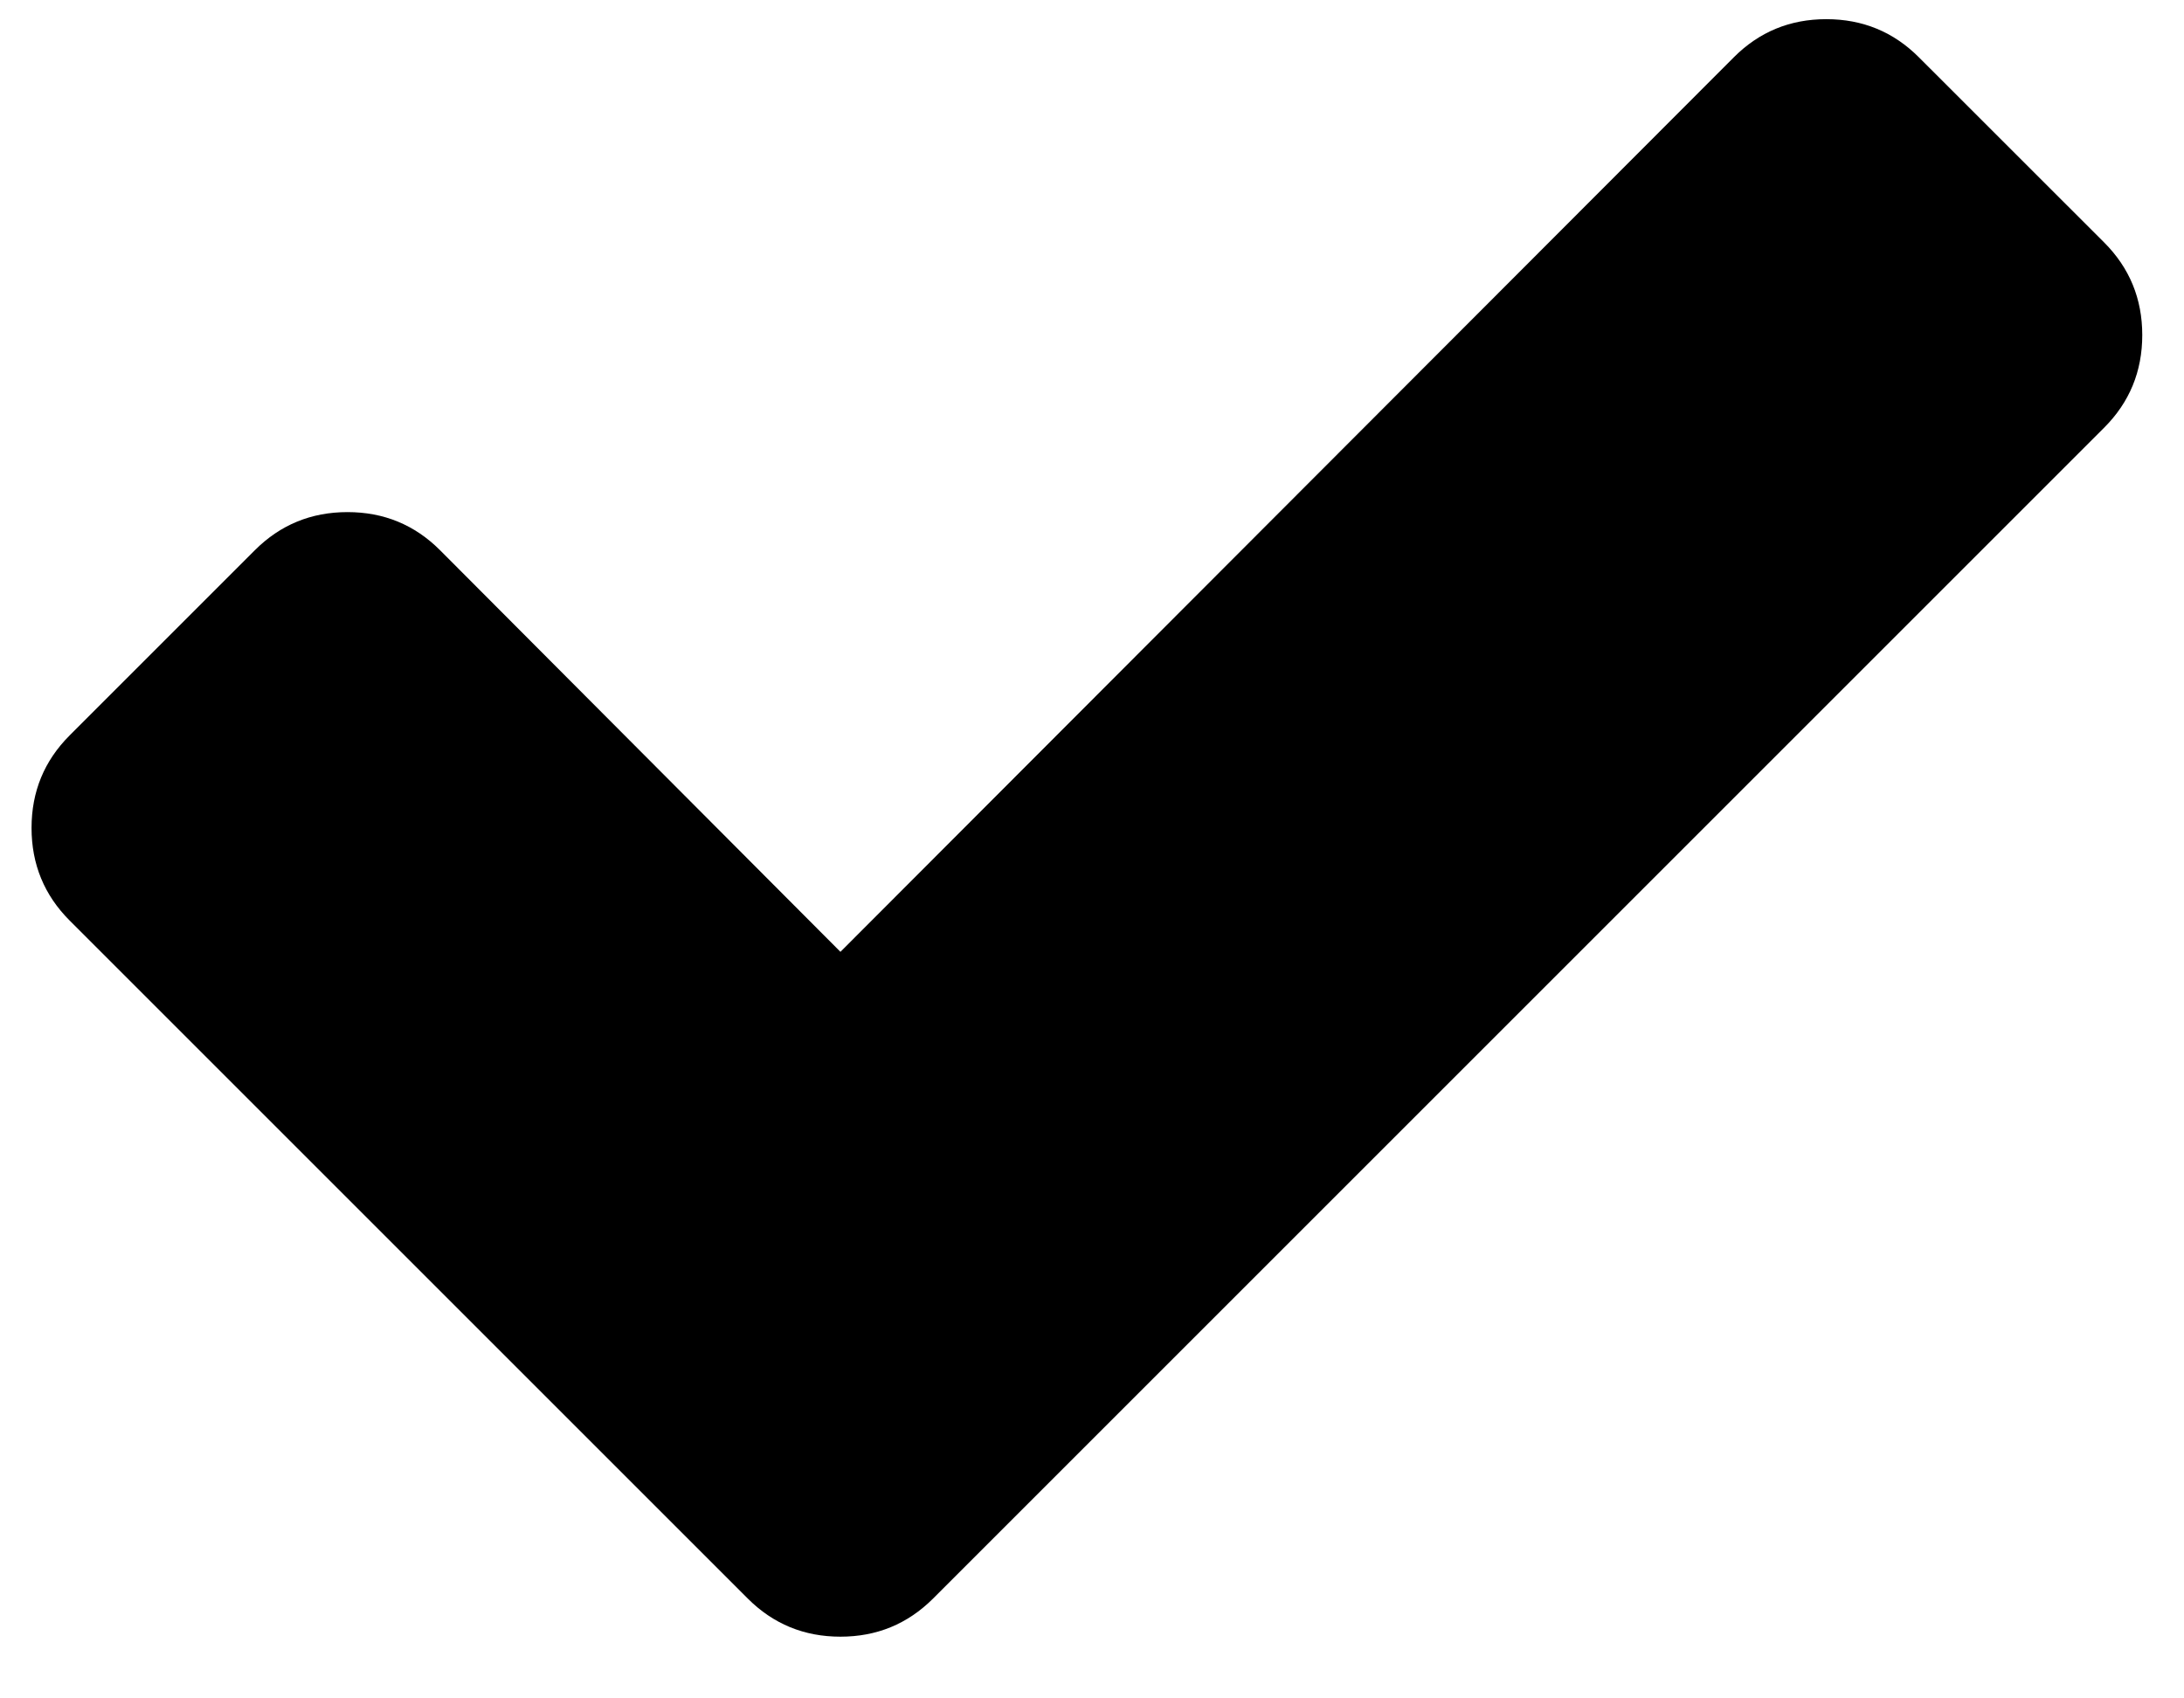 <?xml version="1.0" encoding="UTF-8" standalone="no"?>
<svg width="27px" height="21px" viewBox="0 0 27 21" version="1.1" xmlns="http://www.w3.org/2000/svg" xmlns:xlink="http://www.w3.org/1999/xlink" xmlns:sketch="http://www.bohemiancoding.com/sketch/ns">
    <!-- Generator: Sketch 3.3.3 (12072) - http://www.bohemiancoding.com/sketch -->
    <title>check</title>
    <desc>Created with Sketch.</desc>
    <defs></defs>
    <g id="Page-1" stroke="none" stroke-width="1" fill="none" fill-rule="evenodd" sketch:type="MSPage">
        <path d="M26.484,4.143 C26.484,4.592 26.327,4.974 26.013,5.288 L11.535,19.766 C11.22,20.08 10.839,20.237 10.39,20.237 C9.941,20.237 9.559,20.08 9.245,19.766 L0.861,11.382 C0.547,11.068 0.39,10.686 0.39,10.237 C0.39,9.788 0.547,9.407 0.861,9.093 L3.151,6.803 C3.465,6.489 3.847,6.332 4.296,6.332 C4.745,6.332 5.126,6.489 5.44,6.803 L10.39,11.769 L21.434,0.709 C21.748,0.394 22.129,0.237 22.578,0.237 C23.027,0.237 23.409,0.394 23.723,0.709 L26.013,2.998 C26.327,3.312 26.484,3.694 26.484,4.143 L26.484,4.143 Z" id="check" fill="#000000" sketch:type="MSShapeGroup"></path>
    </g>
</svg>